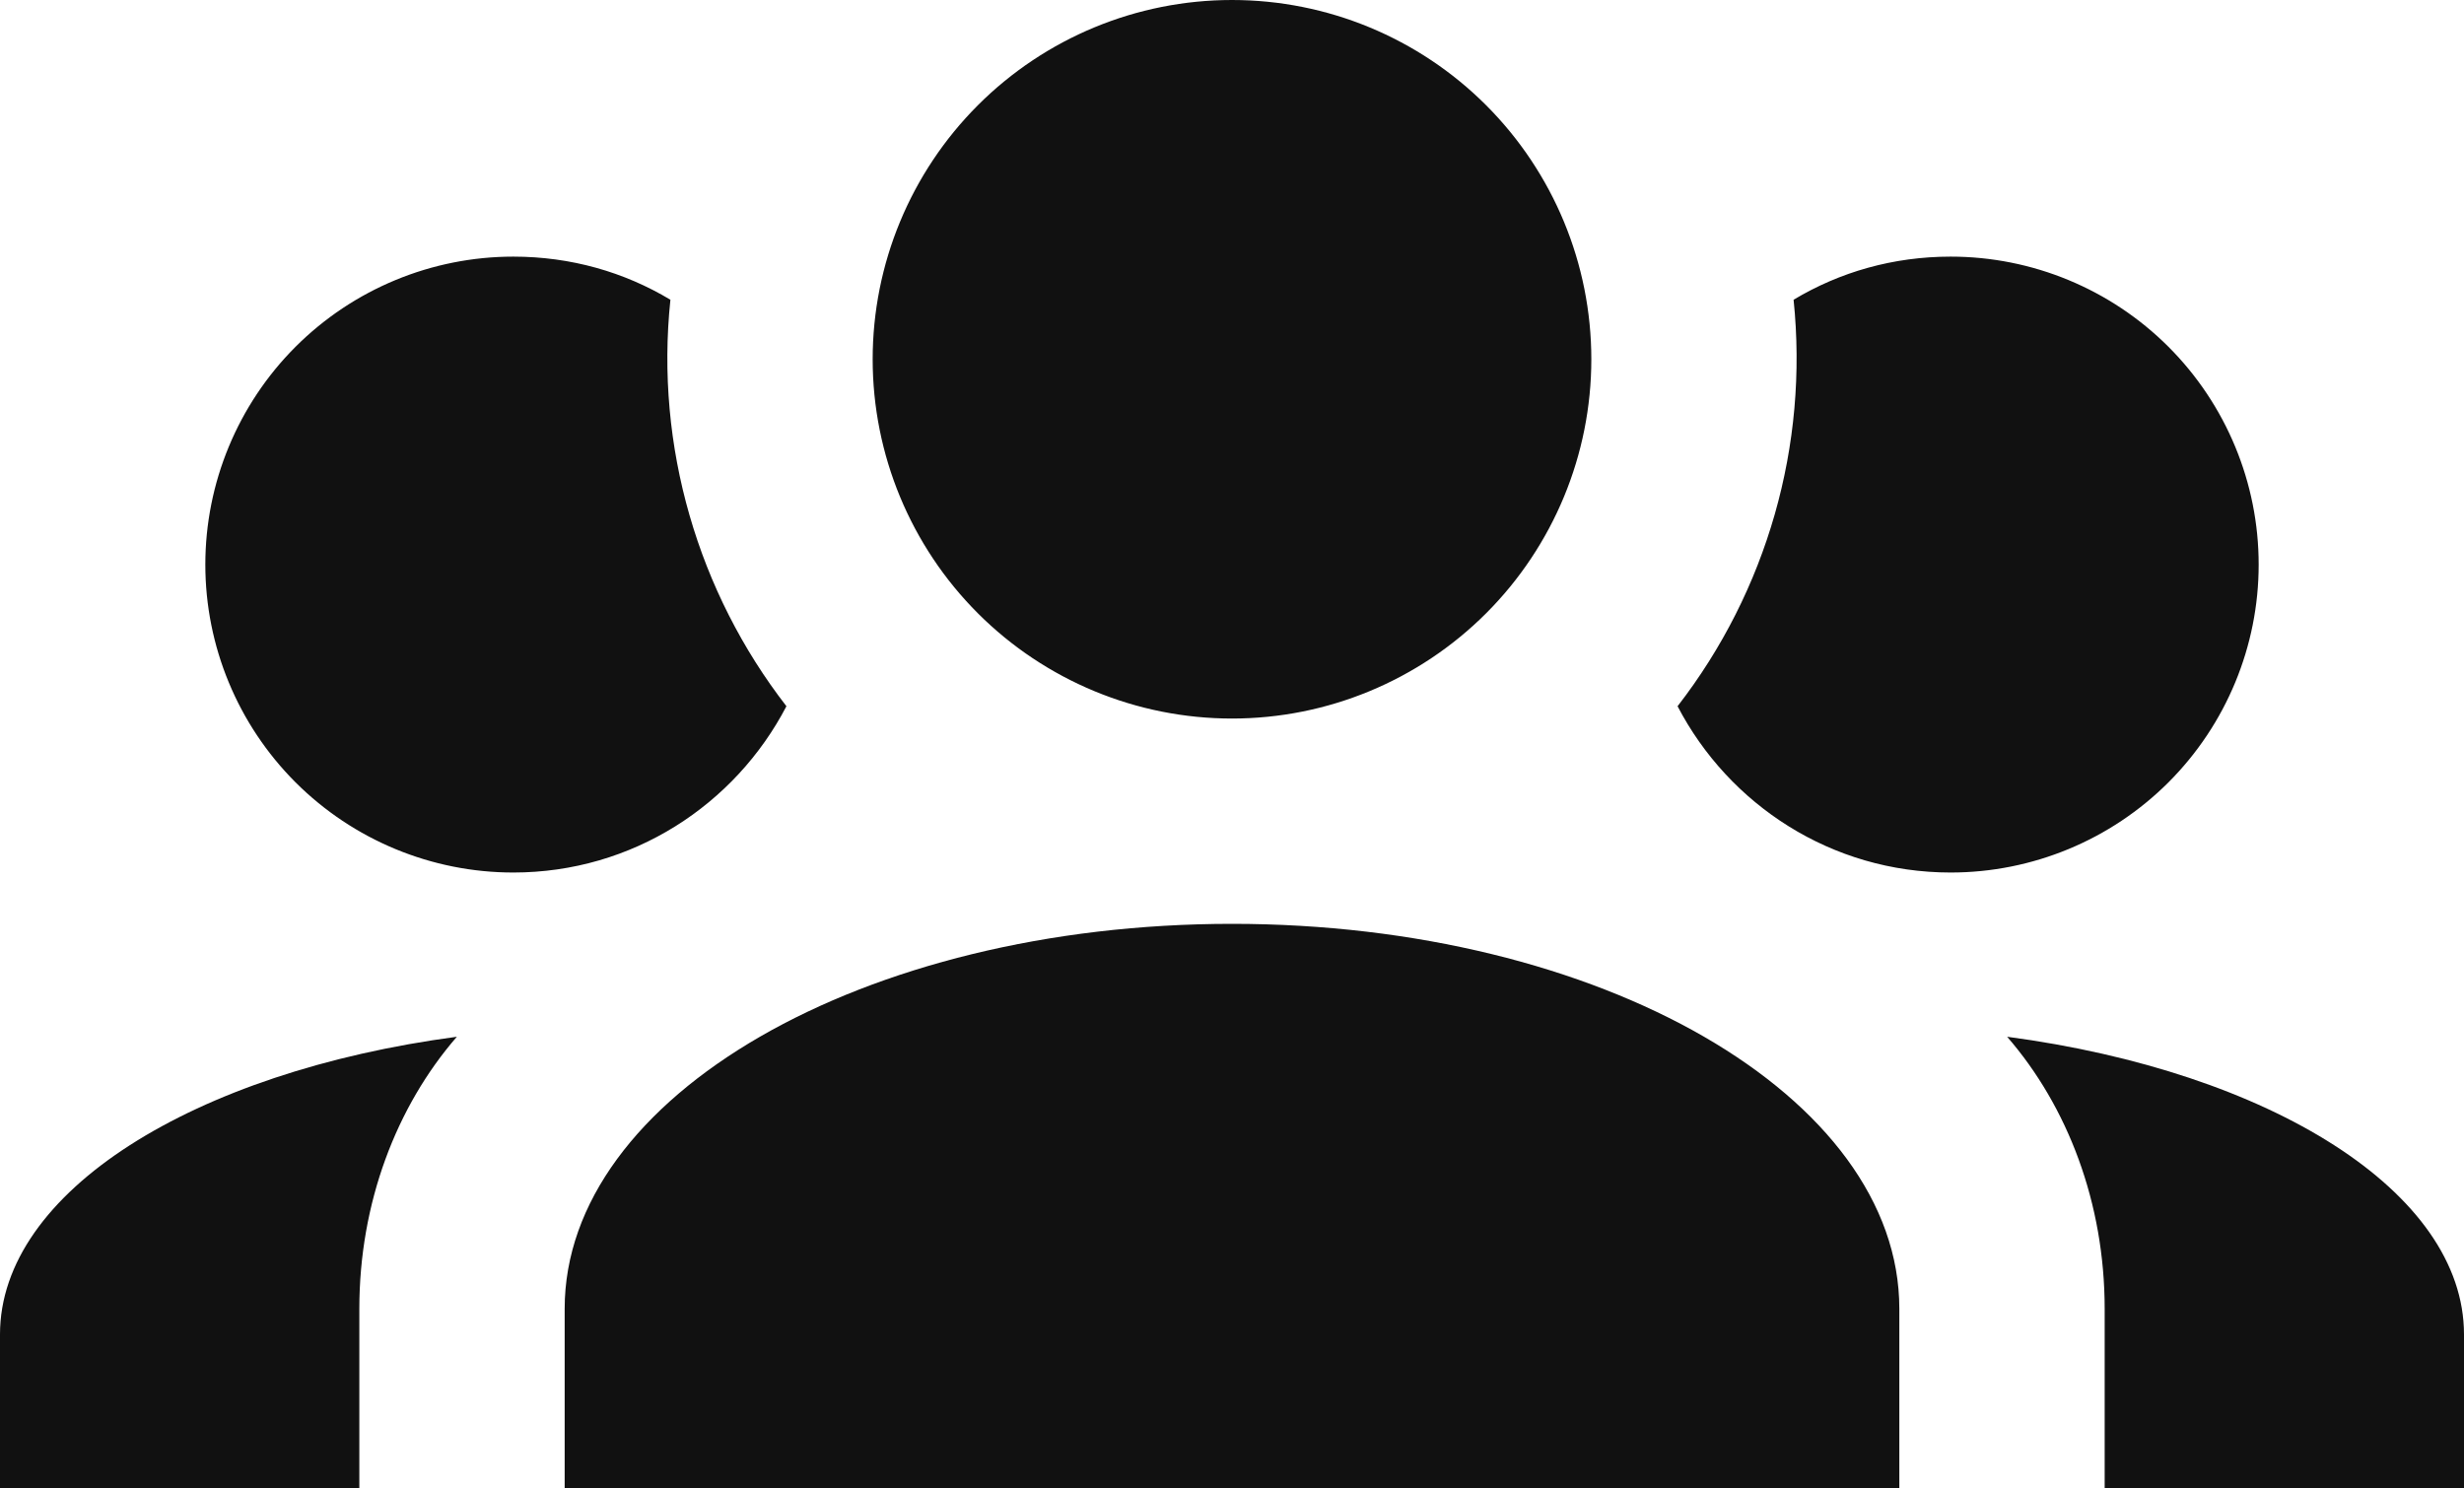<svg width="48" height="29" viewBox="0 0 48 29" fill="none" xmlns="http://www.w3.org/2000/svg">
<path d="M24 0C25.857 0 27.637 0.737 28.95 2.05C30.262 3.363 31 5.143 31 7C31 8.857 30.262 10.637 28.95 11.95C27.637 13.262 25.857 14 24 14C22.143 14 20.363 13.262 19.05 11.95C17.738 10.637 17 8.857 17 7C17 5.143 17.738 3.363 19.05 2.05C20.363 0.737 22.143 0 24 0ZM10 5C11.12 5 12.16 5.3 13.06 5.84C12.76 8.7 13.6 11.54 15.32 13.76C14.32 15.68 12.32 17 10 17C8.409 17 6.883 16.368 5.757 15.243C4.632 14.117 4 12.591 4 11C4 9.409 4.632 7.883 5.757 6.757C6.883 5.632 8.409 5 10 5ZM38 5C39.591 5 41.117 5.632 42.243 6.757C43.368 7.883 44 9.409 44 11C44 12.591 43.368 14.117 42.243 15.243C41.117 16.368 39.591 17 38 17C35.68 17 33.68 15.68 32.68 13.76C34.424 11.509 35.233 8.672 34.94 5.84C35.84 5.3 36.88 5 38 5ZM11 25.5C11 21.36 16.82 18 24 18C31.18 18 37 21.36 37 25.5V29H11V25.5ZM0 29V26C0 23.22 3.78 20.88 8.9 20.2C7.72 21.56 7 23.44 7 25.5V29H0ZM48 29H41V25.5C41 23.44 40.28 21.56 39.1 20.2C44.22 20.88 48 23.22 48 26V29Z" fill="#111111"/>
</svg>
